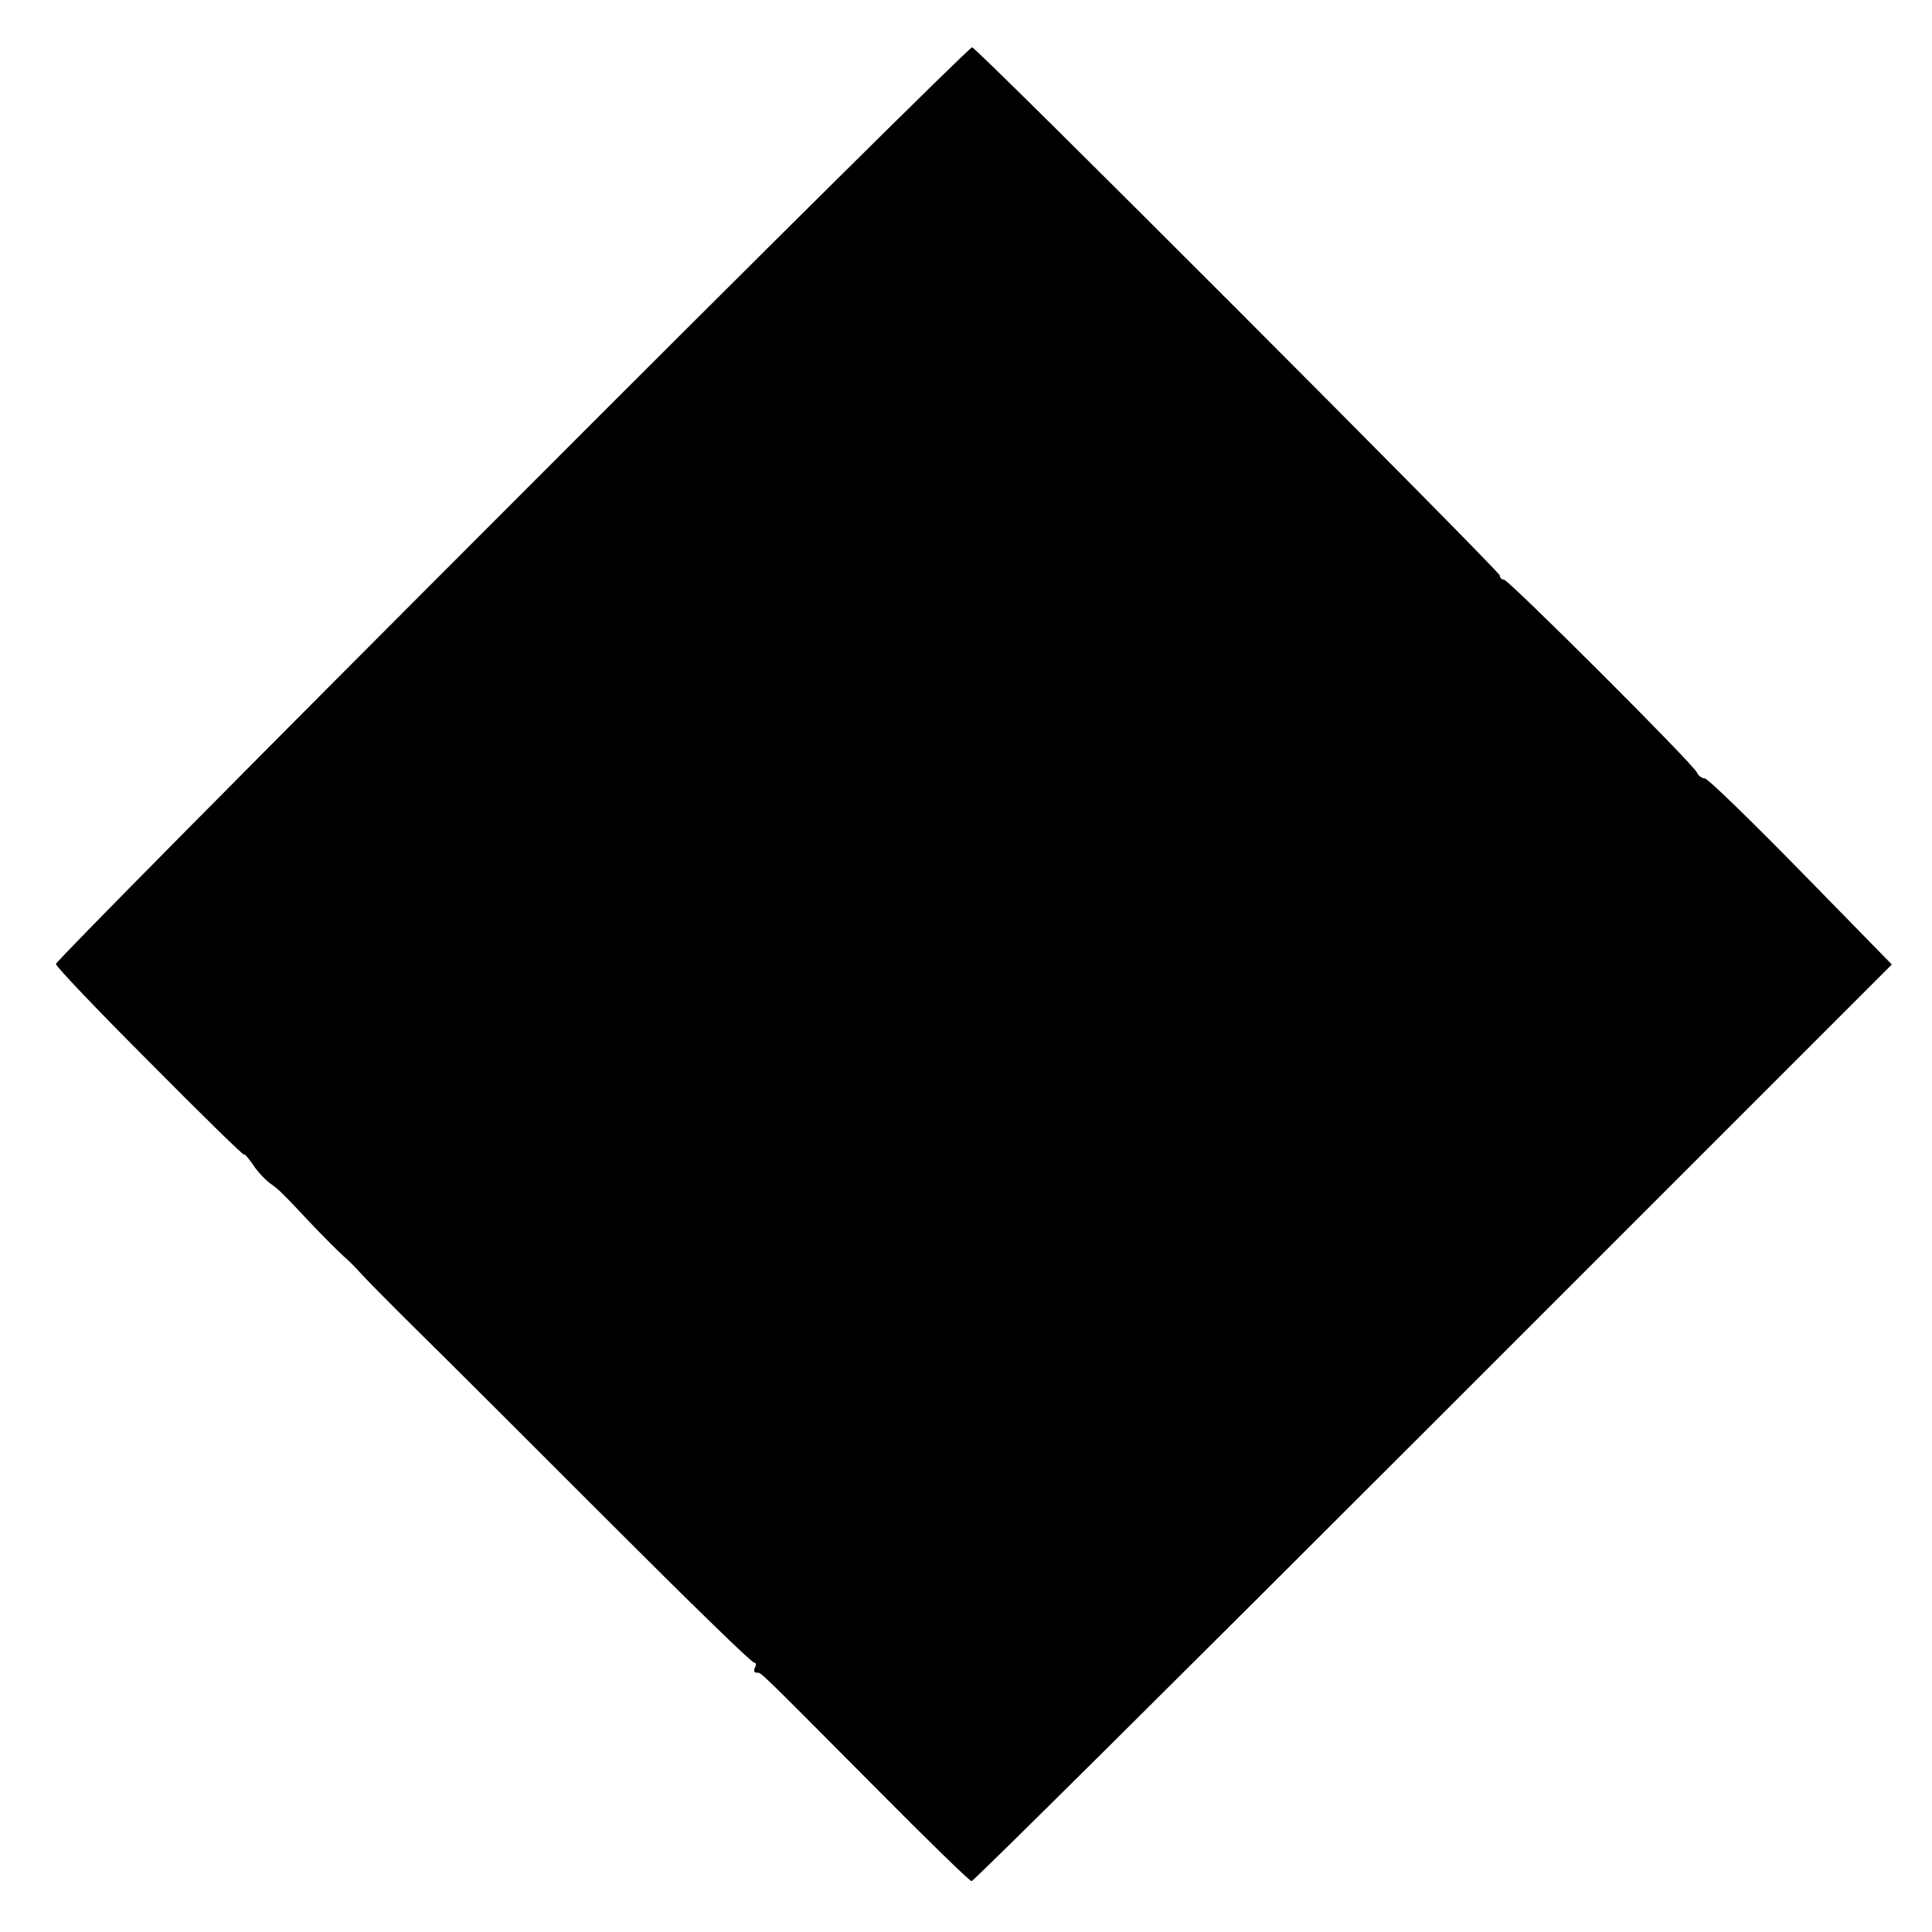 <?xml version="1.0" standalone="no"?>
<!DOCTYPE svg PUBLIC "-//W3C//DTD SVG 20010904//EN"
 "http://www.w3.org/TR/2001/REC-SVG-20010904/DTD/svg10.dtd">
<svg version="1.0" xmlns="http://www.w3.org/2000/svg"
 width="380pt" height="380pt" viewBox="0 0 380 380"
 preserveAspectRatio="xMidYMid meet">
<g transform="translate(0,380) scale(0.1,-0.1)"
fill="#000000" stroke="none">
<path d="M1008 2811 c-494 -494 -898 -902 -898 -907 0 -5 83 -92 185 -194 102
-103 185 -184 185 -181 0 3 8 -6 17 -19 9 -14 25 -31 35 -38 18 -13 22 -17 84
-83 23 -24 50 -51 60 -60 11 -9 26 -25 35 -35 9 -10 63 -65 120 -121 57 -56
225 -224 374 -373 148 -148 273 -270 278 -270 4 0 5 -4 2 -10 -3 -5 -2 -10 3
-10 10 0 -4 13 232 -224 101 -102 187 -186 191 -186 4 0 413 406 909 902 l901
901 -178 182 c-98 100 -183 183 -190 184 -6 0 -13 6 -15 11 -5 15 -371 380
-380 380 -4 0 -8 3 -8 8 0 8 -1026 1036 -1038 1039 -4 1 -411 -402 -904 -896z"/>
</g>
</svg>
